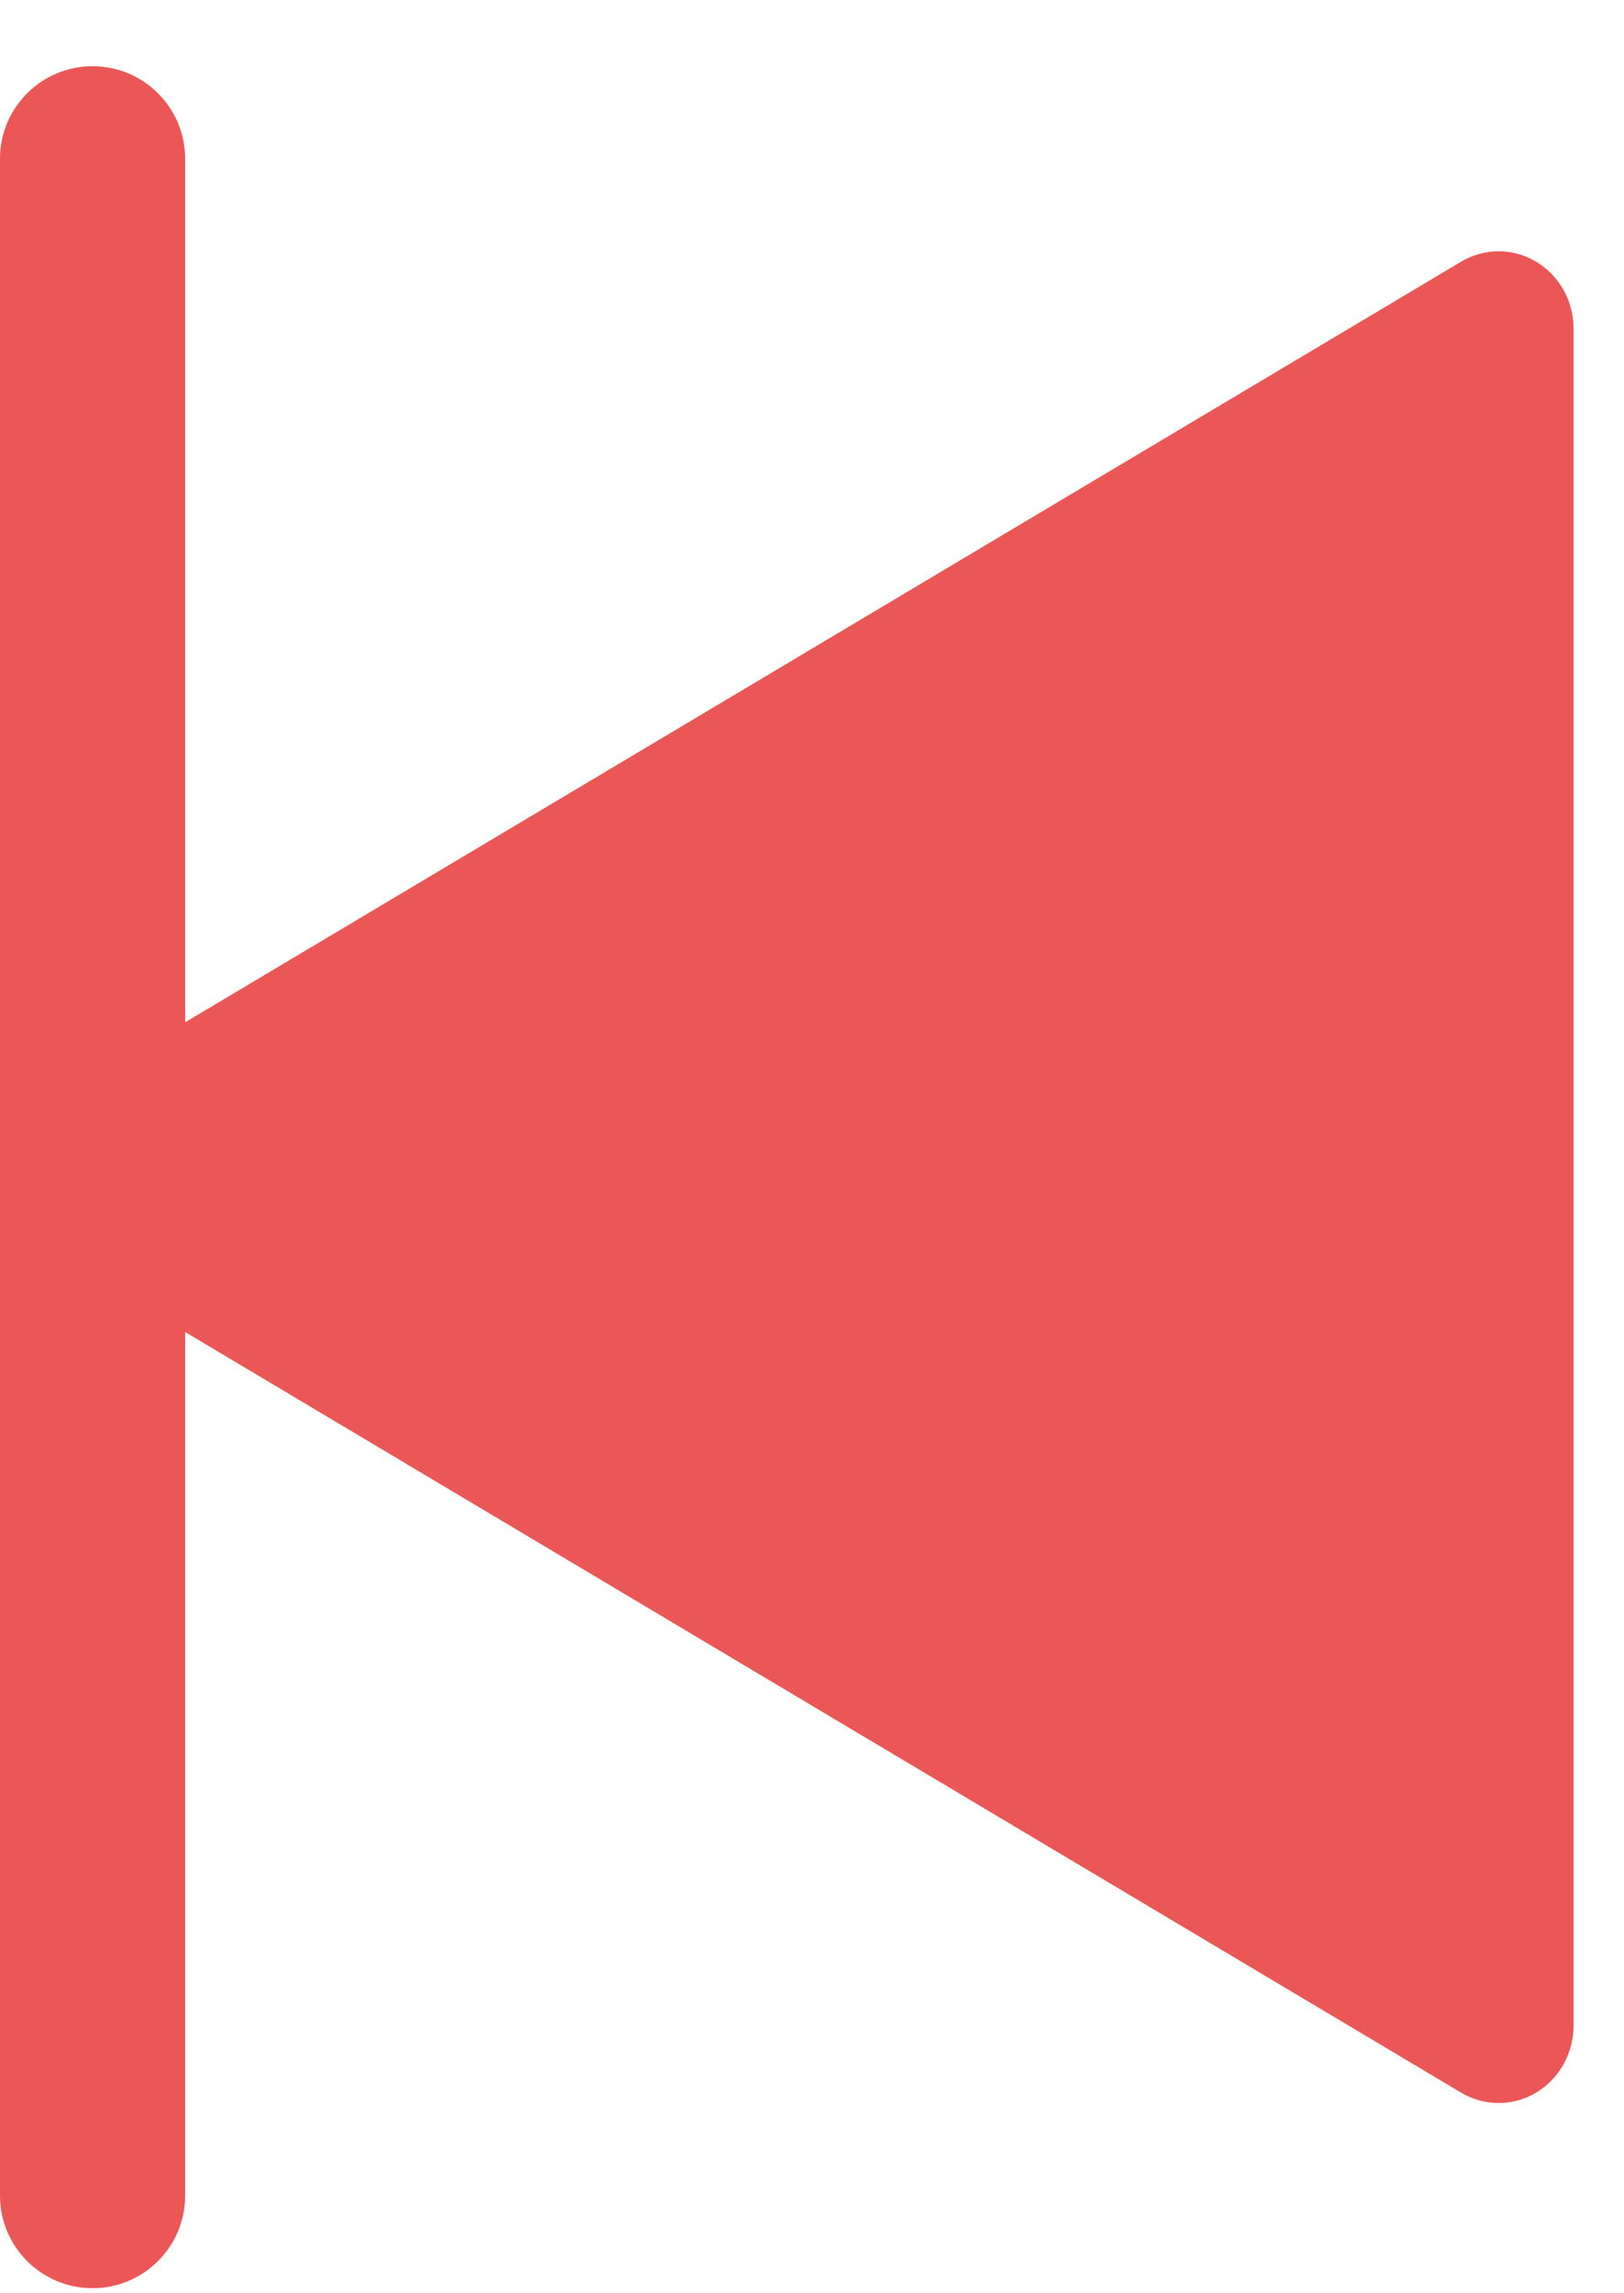 <svg width="17" height="24" viewBox="0 0 17 24" fill="none" xmlns="http://www.w3.org/2000/svg">
<path fill-rule="evenodd" clip-rule="evenodd" d="M0.969 23.947C1.504 23.947 1.938 23.513 1.938 22.978L1.938 13.94L15.294 21.9C15.414 21.971 15.549 22.009 15.687 22.009C15.824 22.009 15.96 21.972 16.079 21.901C16.198 21.83 16.297 21.728 16.366 21.606C16.435 21.483 16.472 21.344 16.472 21.202L16.472 3.438C16.472 3.224 16.389 3.018 16.242 2.867C16.095 2.715 15.895 2.63 15.687 2.63C15.549 2.63 15.414 2.668 15.294 2.739L1.938 10.699L1.938 1.661C1.938 1.126 1.504 0.693 0.969 0.693C0.434 0.693 -1.34391e-05 1.126 -1.33923e-05 1.661L-1.05532e-05 12.32L-1.15288e-05 22.978C-1.1482e-05 23.513 0.434 23.947 0.969 23.947Z" fill="#EB5757"/>
</svg>
